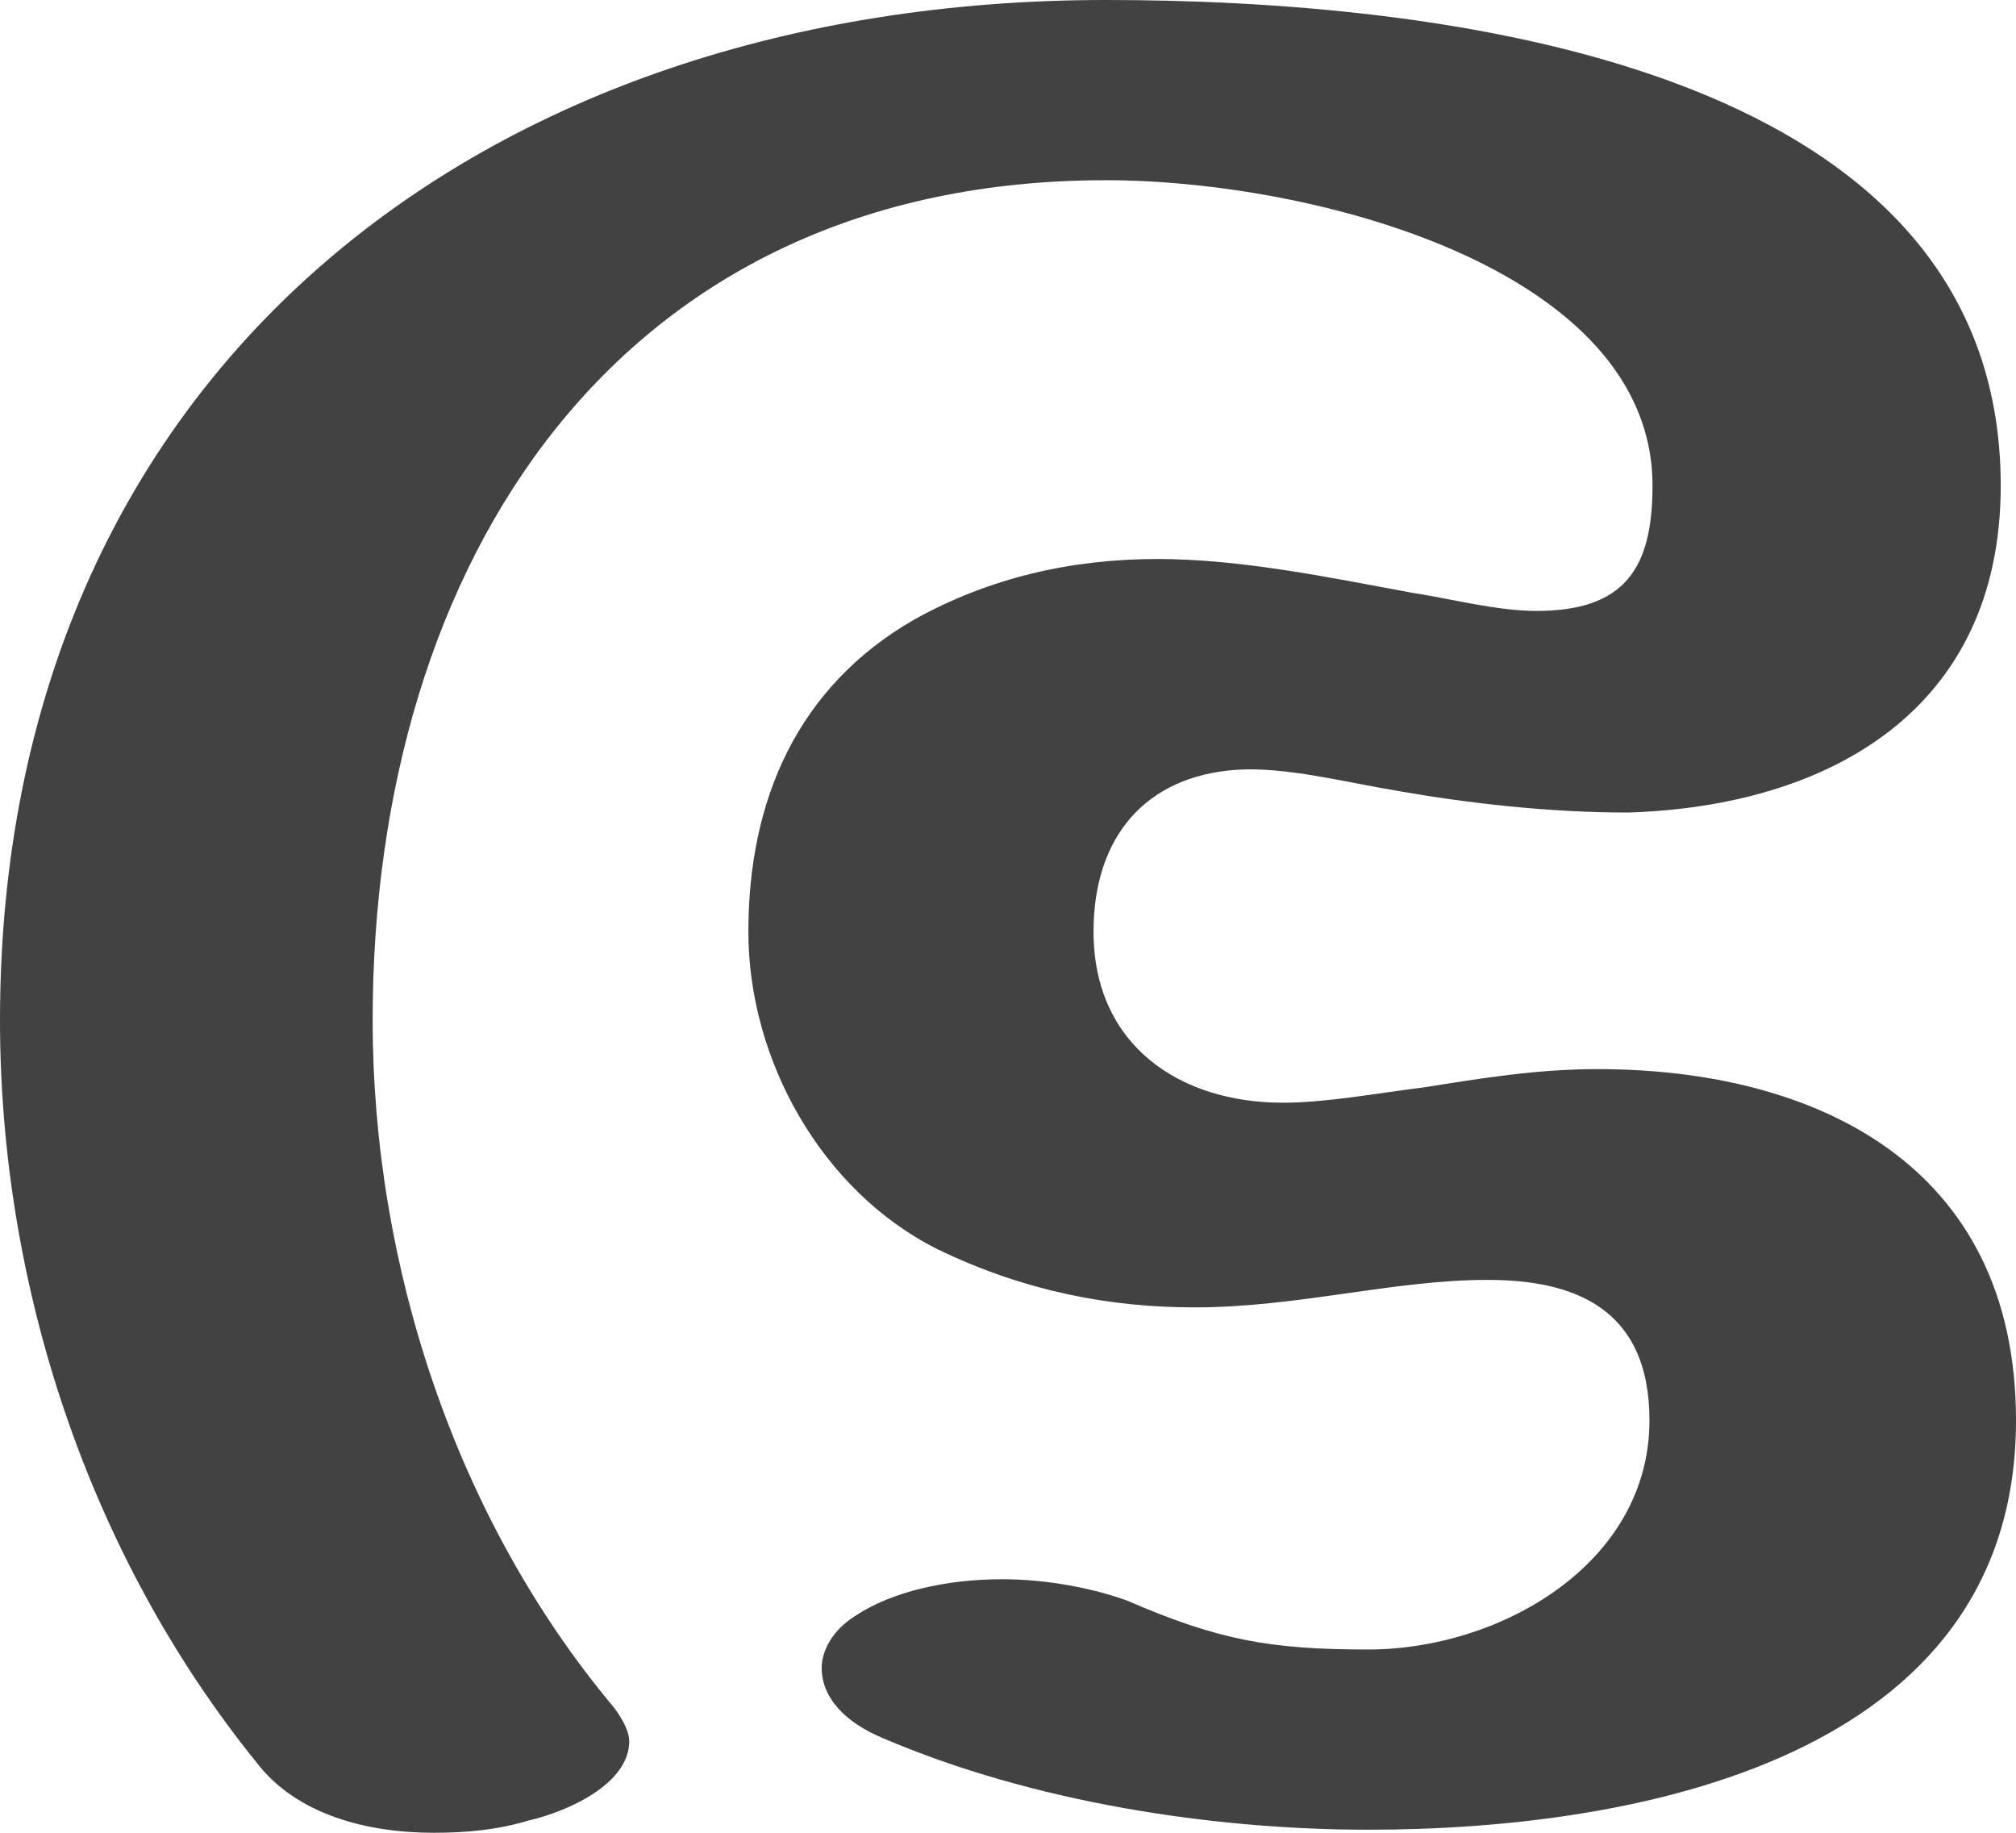 <?xml version="1.0" encoding="UTF-8"?>
<!DOCTYPE svg PUBLIC "-//W3C//DTD SVG 1.1//EN" "http://www.w3.org/Graphics/SVG/1.1/DTD/svg11.dtd">
<!-- Creator: CorelDRAW X8 -->
<svg xmlns="http://www.w3.org/2000/svg" xml:space="preserve" width="660px" height="600px" version="1.1" style="shape-rendering:geometricPrecision; text-rendering:geometricPrecision; image-rendering:optimizeQuality; fill-rule:evenodd; clip-rule:evenodd"
viewBox="0 0 660 600"
 xmlns:xlink="http://www.w3.org/1999/xlink">
 <defs>
  <style type="text/css">
   <![CDATA[
    .fil0 {fill:#434242;fill-rule:nonzero}
   ]]>
  </style>
 </defs>
 <g id="Layer_x0020_1">
  <path class="fil0" d="M142 600c11,0 21,-1 31,-4 13,-3 33,-12 33,-26 0,-3 -2,-7 -5,-11 -52,-62 -79,-145 -79,-225 0,-150 80,-275 240,-275 68,0 179,29 179,100 0,27 -9,41 -38,41 -13,0 -28,-4 -41,-6 -27,-5 -56,-11 -83,-11 -28,0 -55,6 -80,20 -38,22 -54,59 -54,102 0,42 24,85 62,104 29,14 57,19 84,19 34,0 65,-9 96,-9 28,0 53,9 53,46 0,47 -49,75 -92,75 -32,0 -49,-3 -79,-16 -11,-4 -26,-7 -41,-7 -18,0 -36,4 -48,12 -8,5 -11,12 -11,17 0,10 8,18 20,23 49,21 108,30 159,30 87,0 212,-23 212,-134 0,-84 -66,-115 -137,-115 -20,0 -38,3 -57,6 -16,2 -32,5 -46,5 -34,0 -62,-19 -62,-56 0,-31 17,-51 47,-53 16,-1 35,4 53,7 23,4 49,7 75,7 65,-2 122,-33 122,-107 0,-140 -188,-159 -293,-159 -204,0 -362,122 -362,334 0,87 29,175 84,243 13,17 36,23 58,23z"/>
 </g>
</svg>
